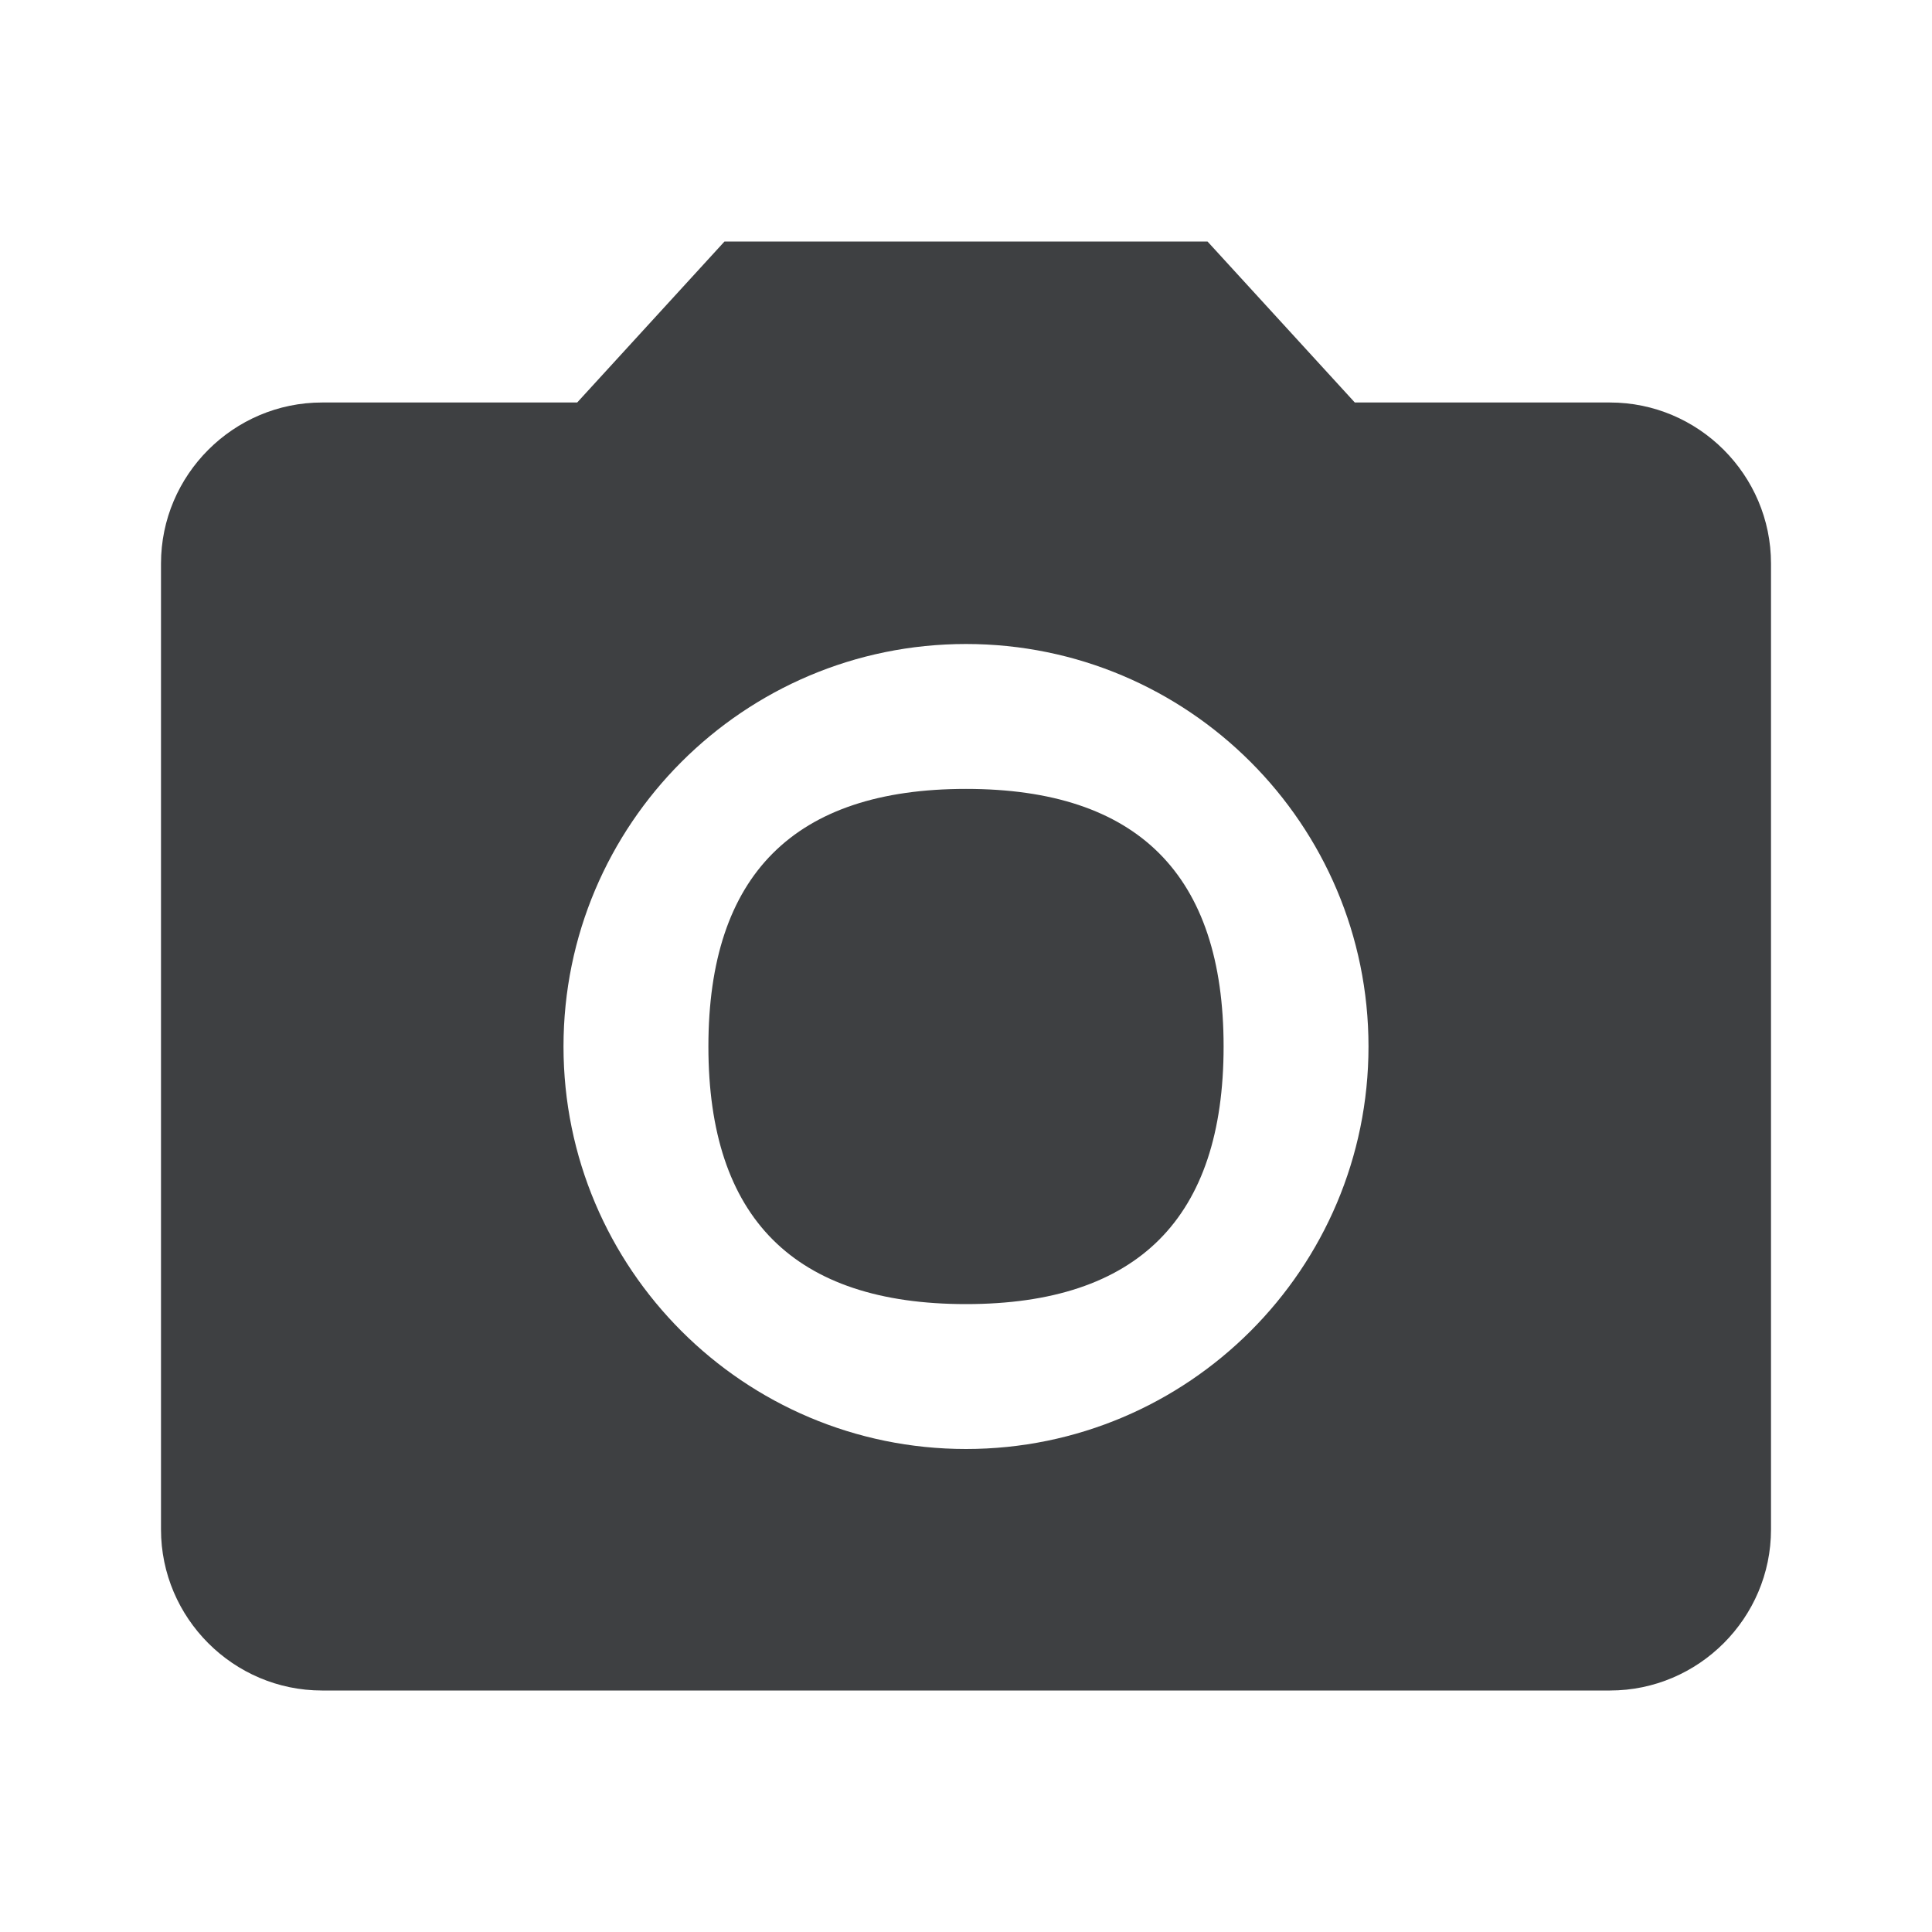 <svg xmlns="http://www.w3.org/2000/svg" width="24" height="24" viewBox="0 0 24 24"><path fill="#3E4042" fill-rule="evenodd" d="M9,3 L15,3 L16.83,5 L20,5 C21.1,5 22,5.9 22,7 L22,19 C22,20.1 21.1,21 20,21 L4,21 C2.9,21 2,20.1 2,19 L2,7 C2,5.9 2.9,5 4,5 L7.17,5 L9,3 Z M15.2,13 C15.2,15.133 14.133,16.2 12,16.2 C9.867,16.2 8.8,15.133 8.8,13 C8.8,10.867 9.867,9.8 12,9.8 C14.133,9.8 15.2,10.867 15.2,13 Z M12,18 C14.76,18 17,15.76 17,13 C17,10.24 14.76,8 12,8 C9.24,8 7,10.24 7,13 C7,15.76 9.24,18 12,18 Z"/></svg>